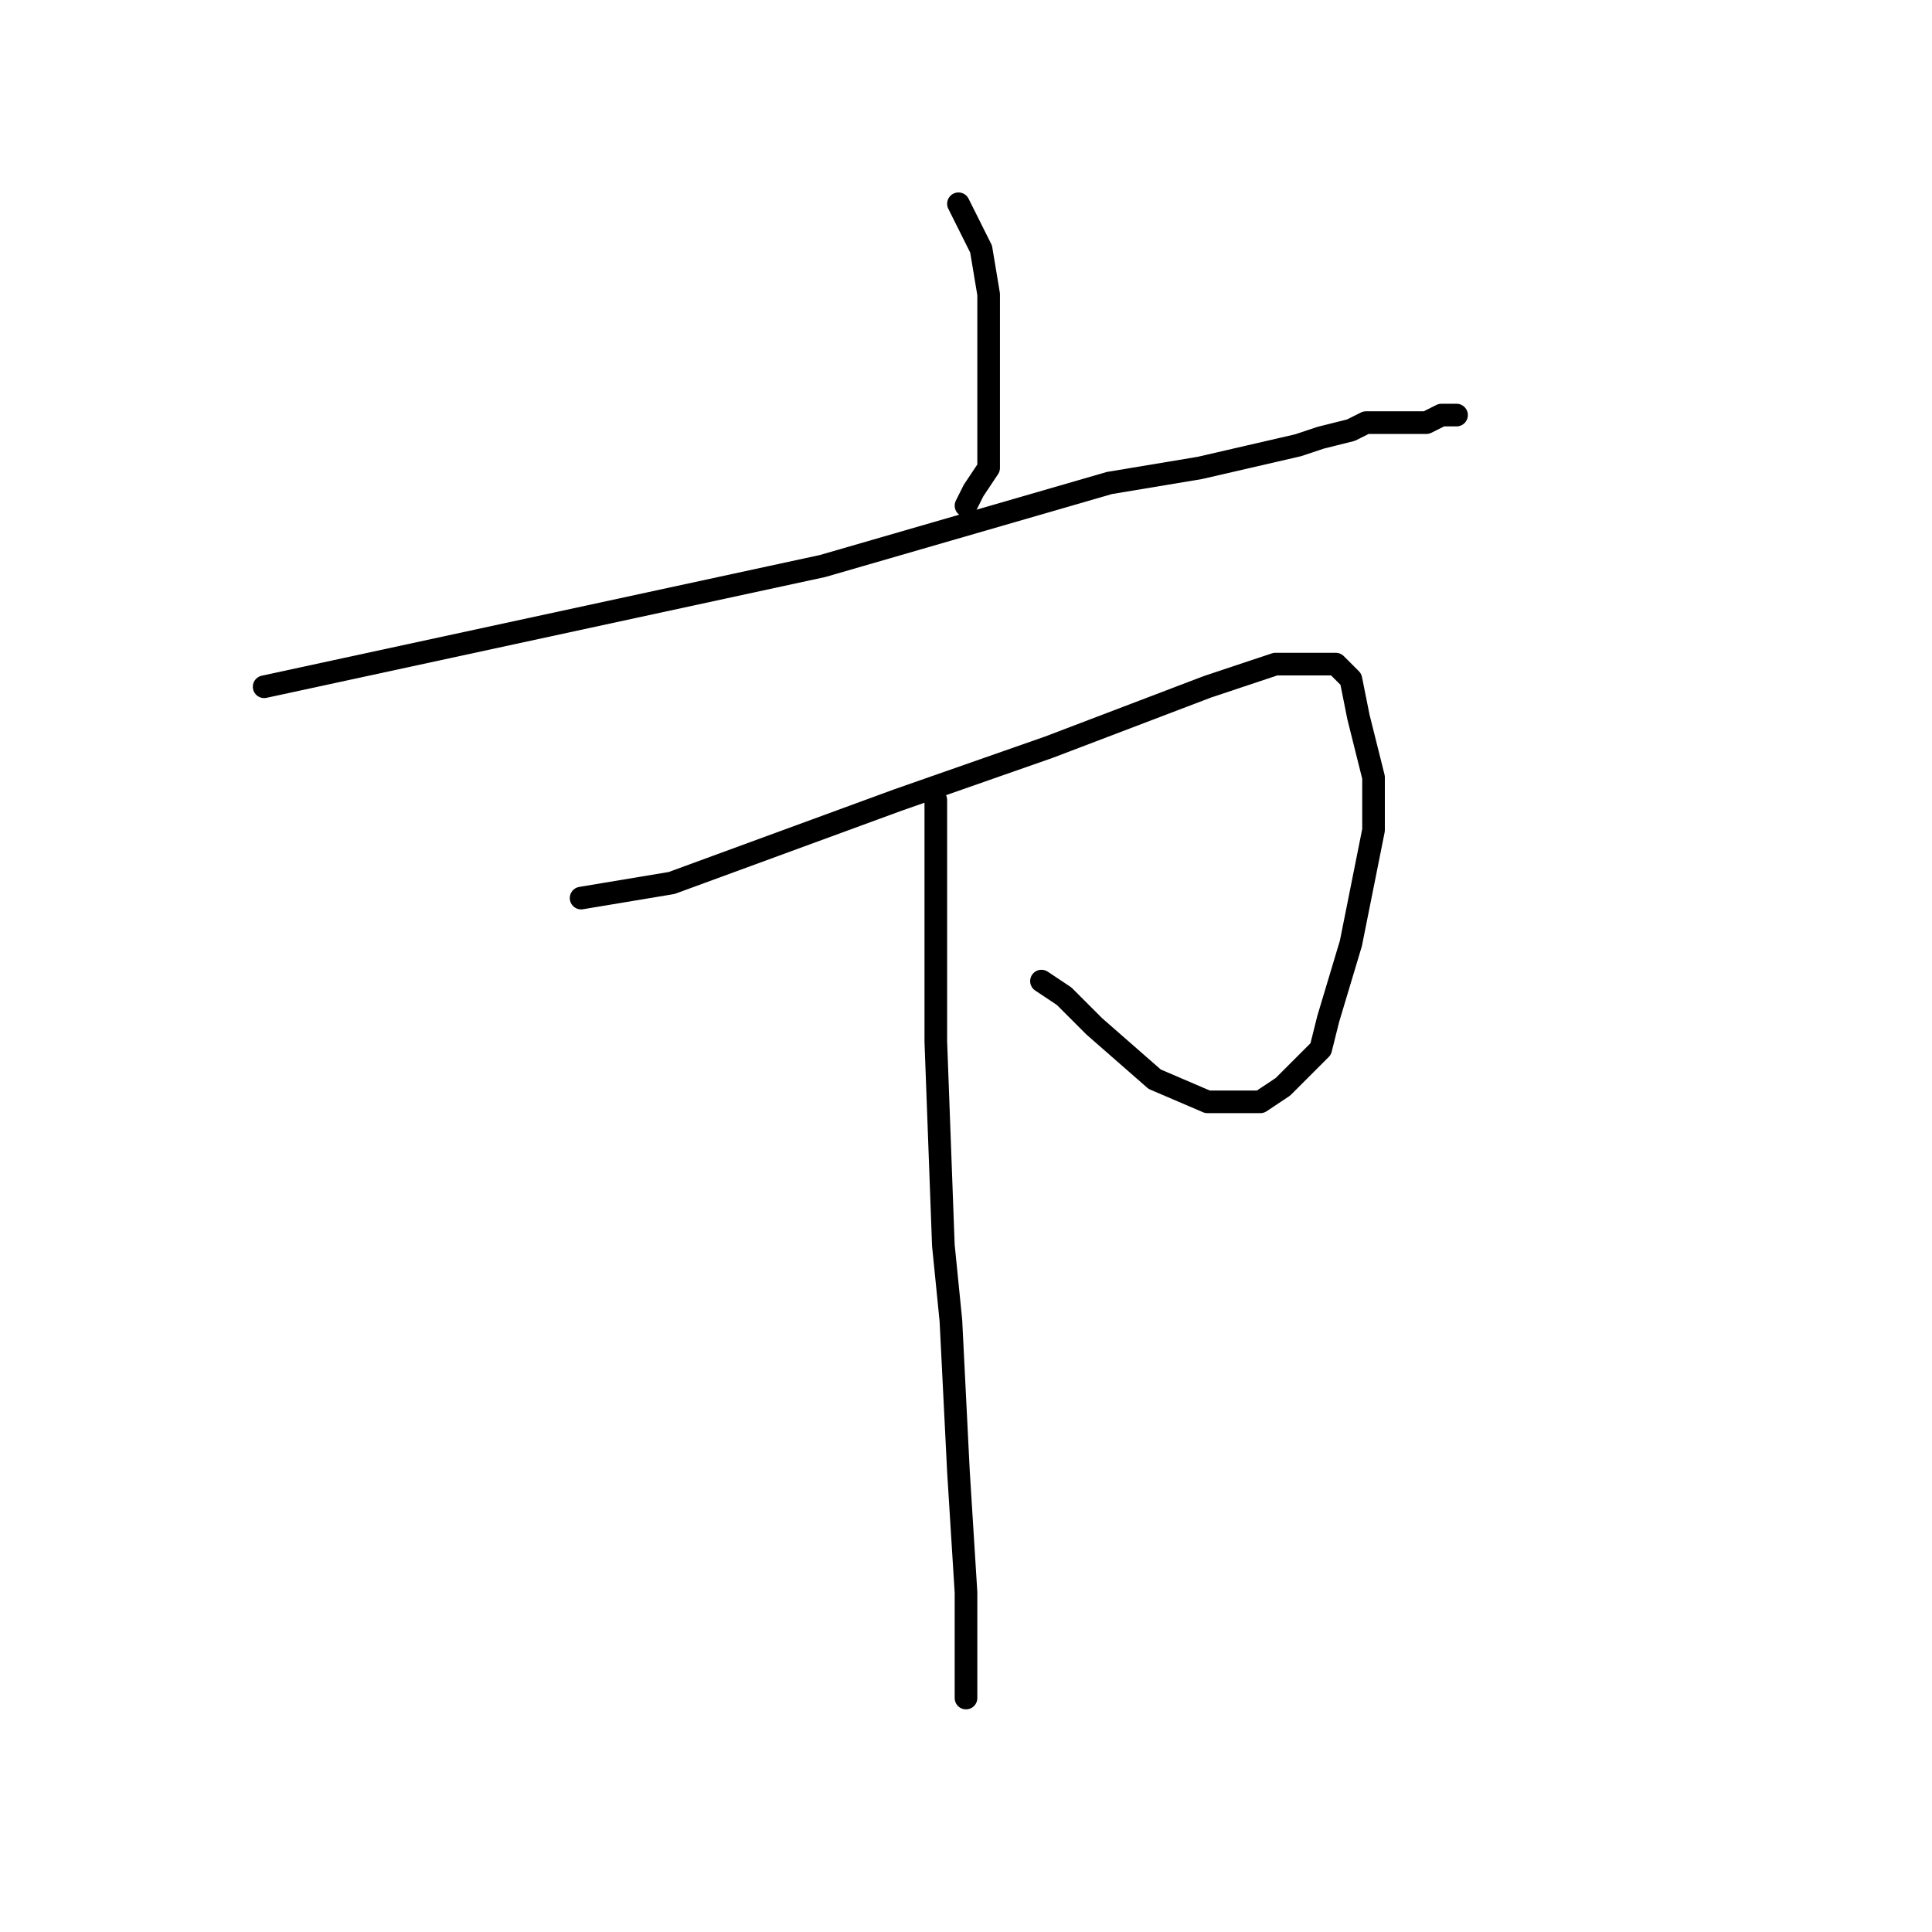 <?xml version="1.0" standalone="no"?>
    <svg width="256" height="256" xmlns="http://www.w3.org/2000/svg" version="1.1">
    <polyline stroke="black" stroke-width="3" stroke-linecap="round" fill="transparent" stroke-linejoin="round" points="127 27 127 27 127 27 130 33 131 39 131 42 131 48 131 55 131 58 131 62 129 65 128 67 128 67 " />
        <polyline stroke="black" stroke-width="3" stroke-linecap="round" fill="transparent" stroke-linejoin="round" points="35 91 72 83 109 75 147 64 159 62 172 59 175 58 179 57 181 56 183 56 184 56 187 56 189 56 191 55 193 55 193 55 " />
        <polyline stroke="black" stroke-width="3" stroke-linecap="round" fill="transparent" stroke-linejoin="round" points="77 119 83 118 89 117 119 106 139 99 160 91 169 88 170 88 173 88 174 88 176 88 177 88 179 90 179 90 180 95 182 103 182 110 179 125 176 135 175 139 172 142 170 144 167 146 163 146 160 146 153 143 145 136 141 132 138 130 138 130 " />
        <polyline stroke="black" stroke-width="3" stroke-linecap="round" fill="transparent" stroke-linejoin="round" points="124 106 124 107 124 108 124 113 124 138 125 165 126 175 127 195 128 211 128 215 128 221 128 223 128 223 128 224 128 225 128 225 " />
        </svg>